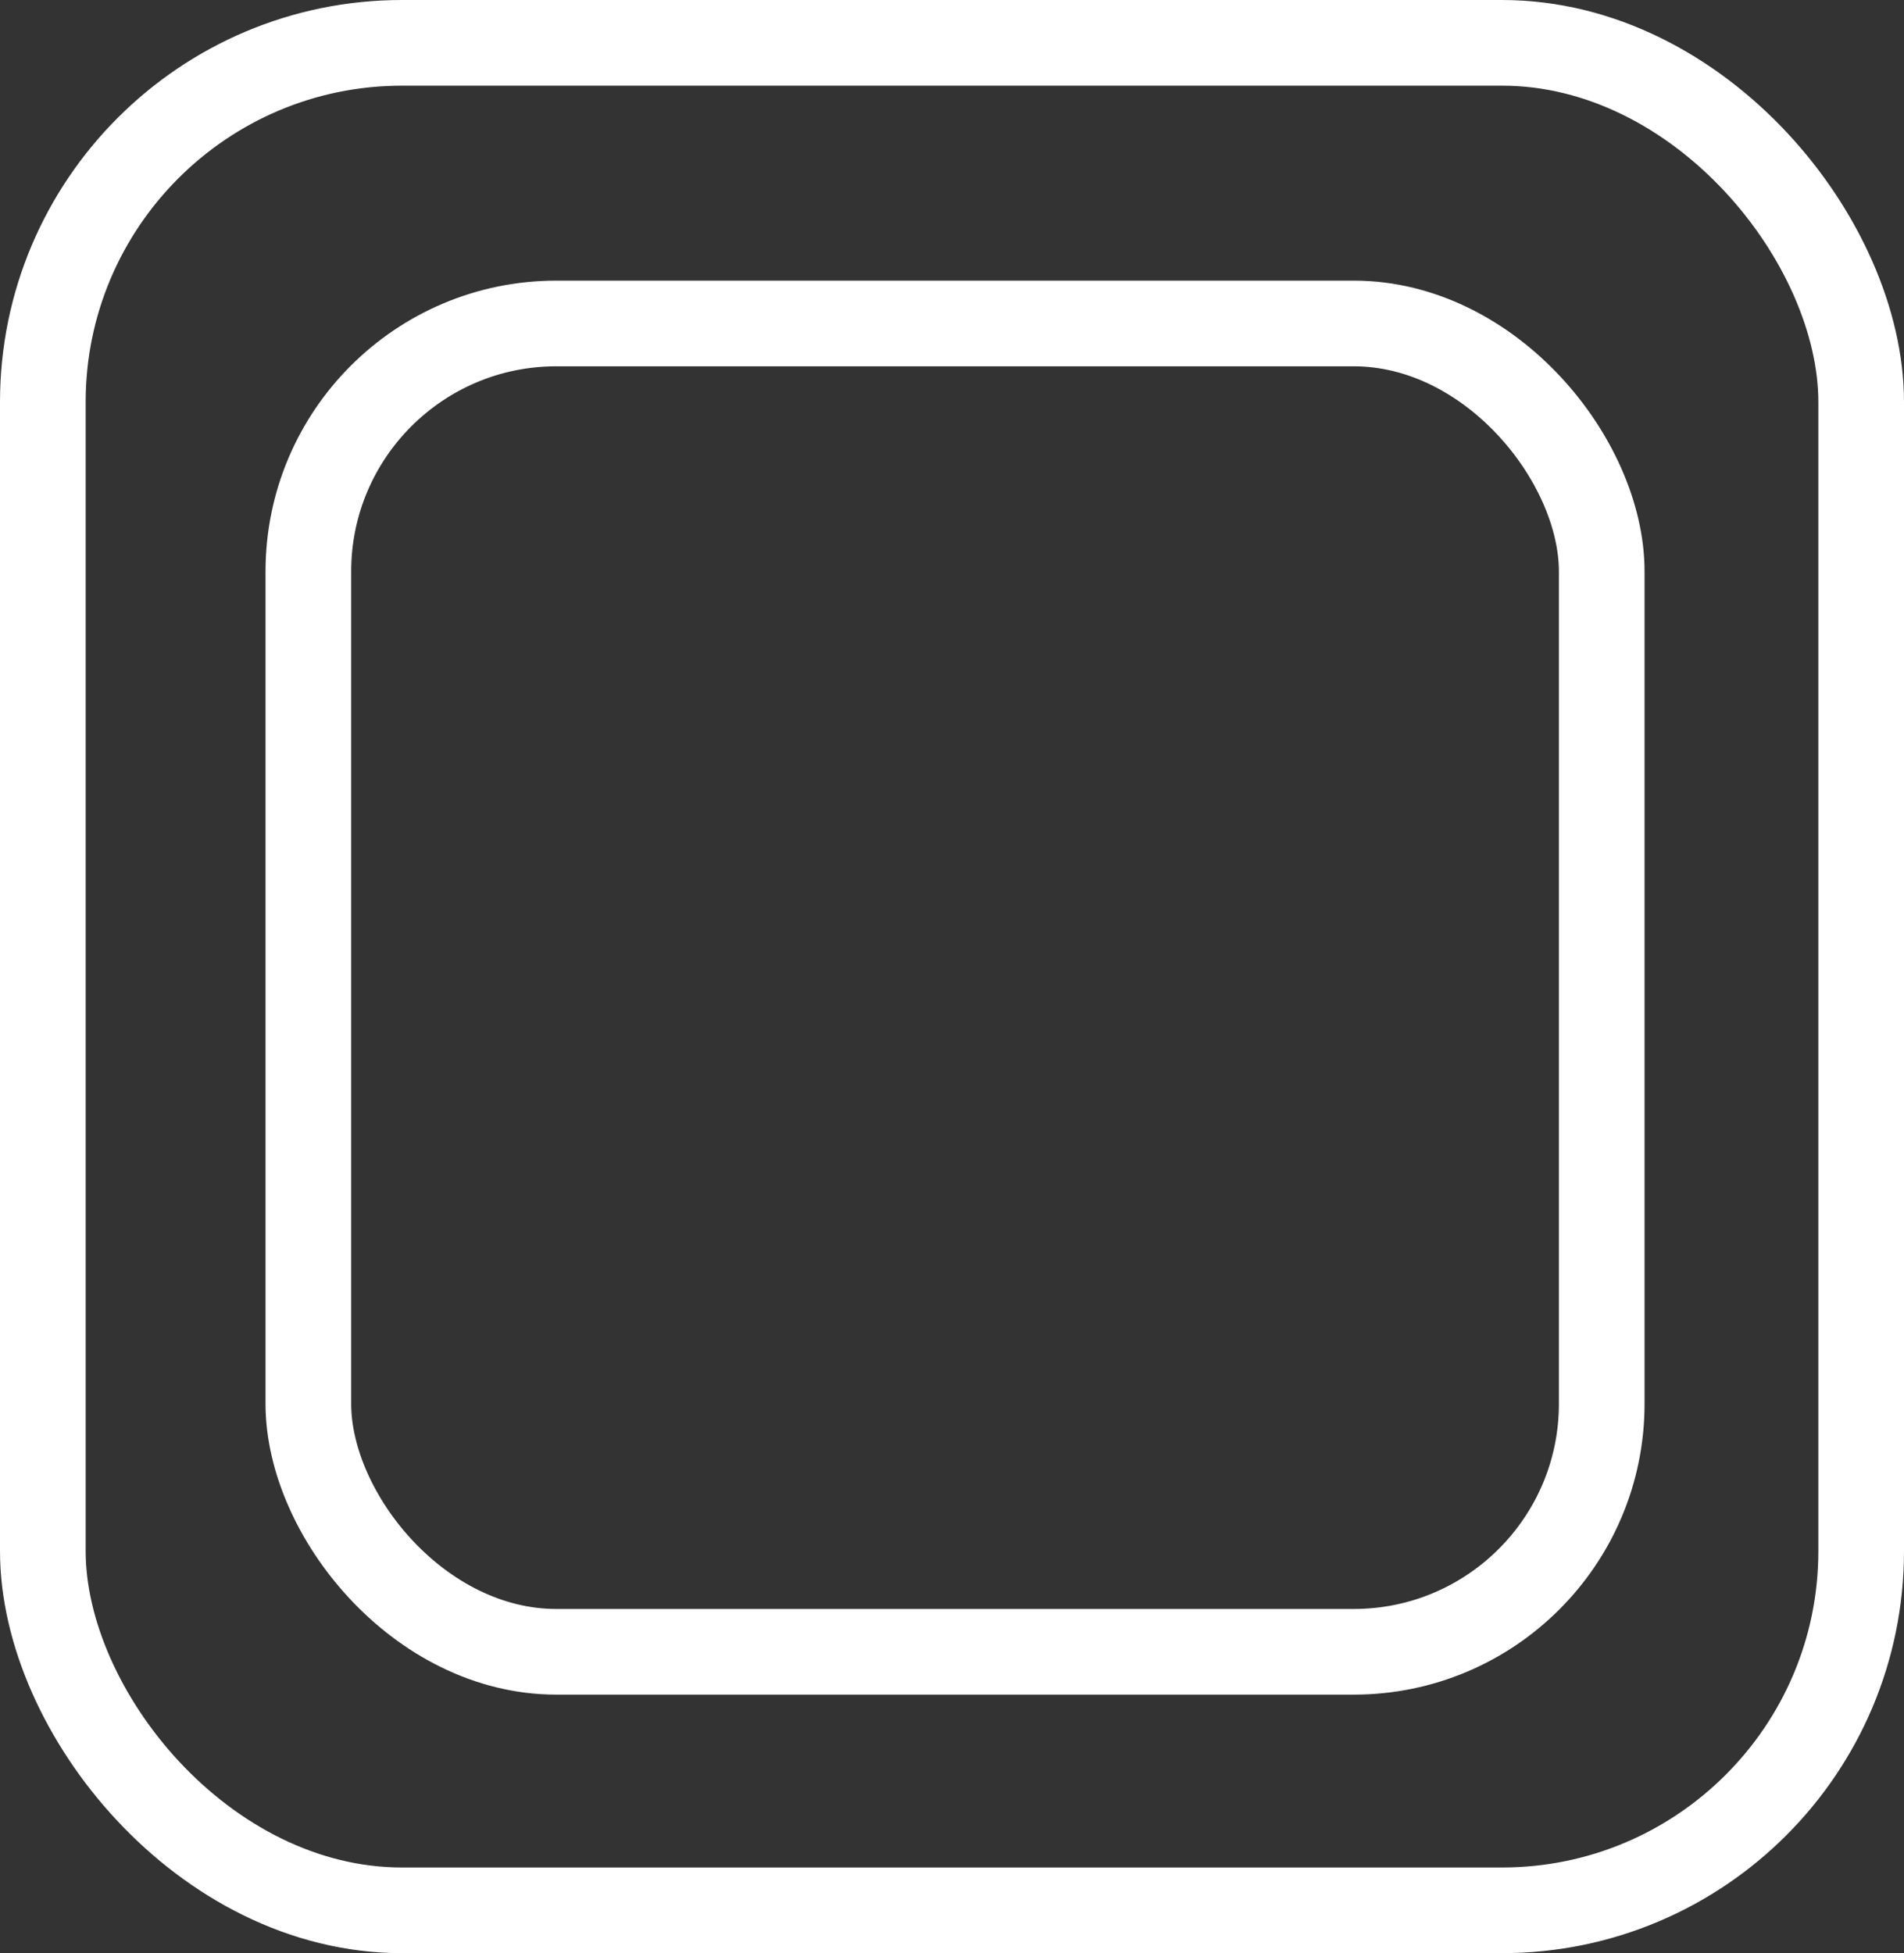 <svg xmlns="http://www.w3.org/2000/svg" viewBox="0 0 222.29 228"><rect x="0" y="0" width="222.29" height="228" fill="#333333" stroke="none"/><defs><style>.cls-1{fill:none;stroke:#fff;stroke-miterlimit:10;stroke-width:10px;}</style></defs><g id="Capa_2" data-name="Capa 2"><g id="NOTES"><rect class="cls-1" x="5" y="5" width="212.29" height="218" rx="41.94"/><rect class="cls-1" x="36" y="37.76" width="151" height="155.06" rx="28.95"/></g></g></svg>
